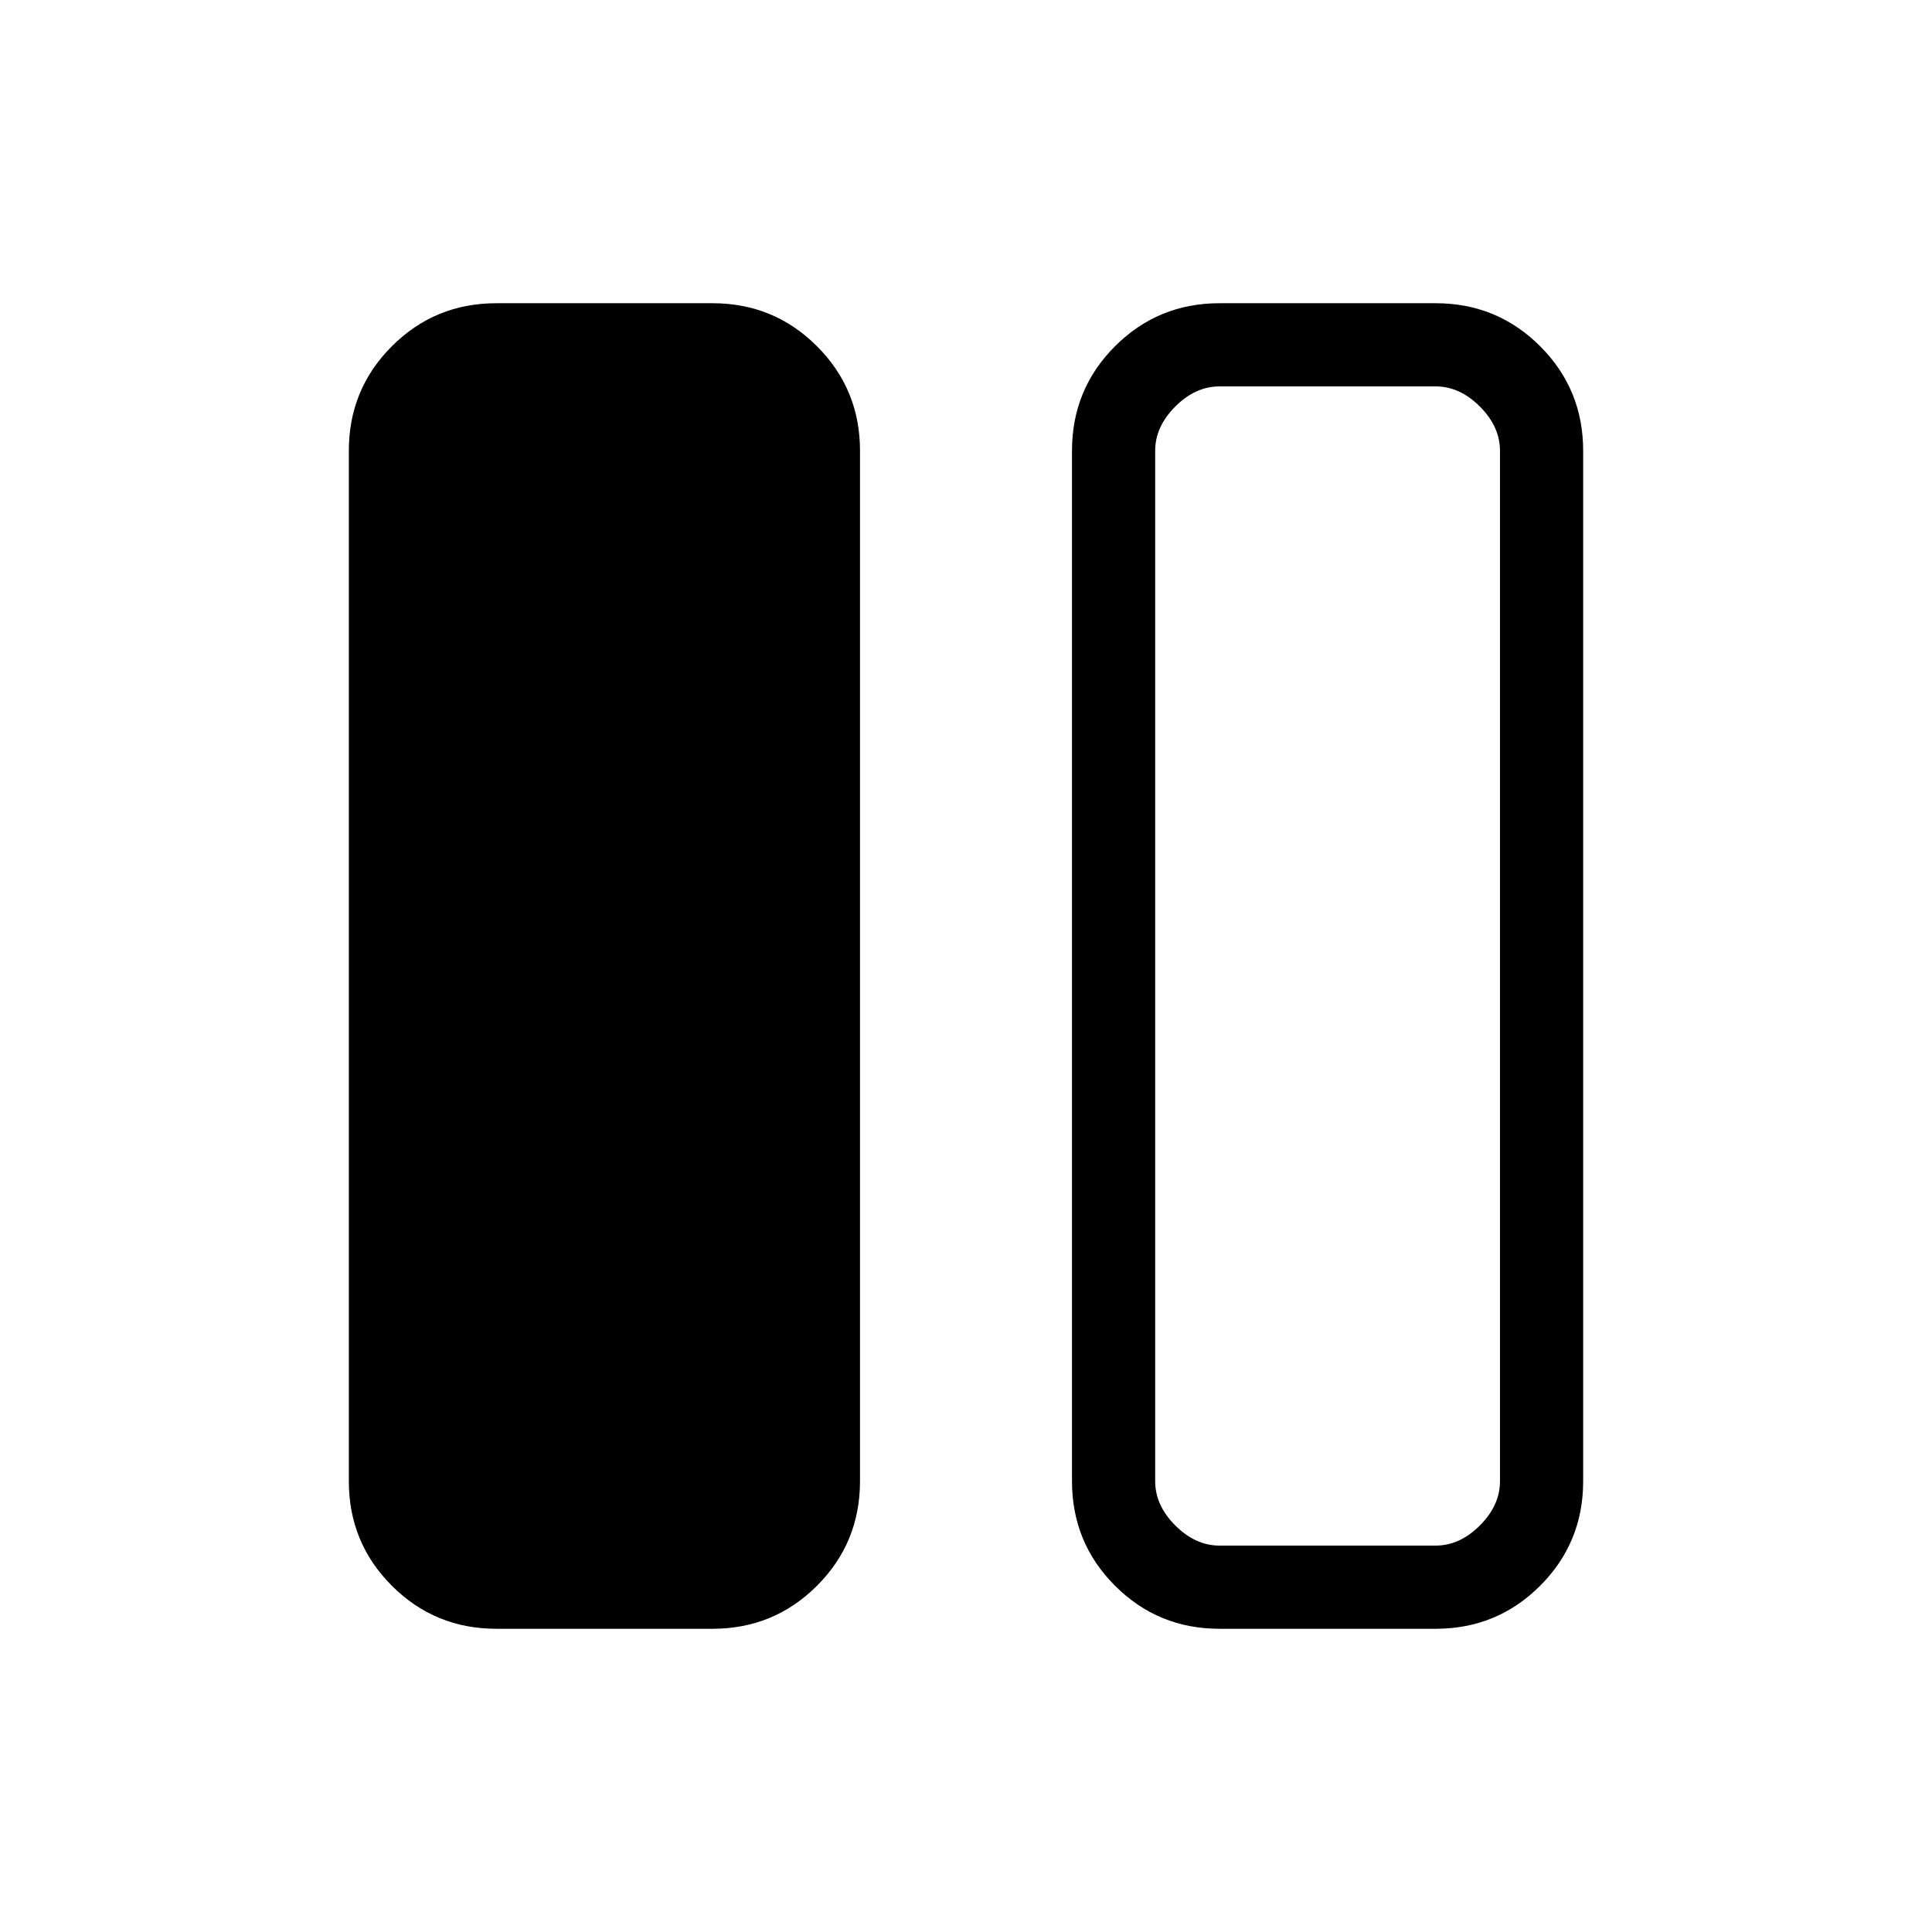 <svg xmlns="http://www.w3.org/2000/svg" height="40" viewBox="0 -960 960 960" width="40"><path d="M246.667-150.667q-30.575 0-51.954-21.379T173.334-224v-512q0-30.575 21.379-51.954t51.954-21.379H354q30.575 0 51.954 21.379T427.333-736v512q0 30.575-21.379 51.954T354-150.667H246.667Zm359.333 0q-30.575 0-51.954-21.379T532.667-224v-512q0-30.575 21.379-51.954T606-809.333h107.333q30.575 0 51.954 21.379T786.666-736v512q0 30.575-21.379 51.954t-51.954 21.379H606ZM745.333-736q0-12-10-22t-22-10H606q-12 0-22 10t-10 22v512q0 12 10 22t22 10h107.333q12 0 22-10t10-22v-512ZM574-192h171.333H574Z"/></svg>